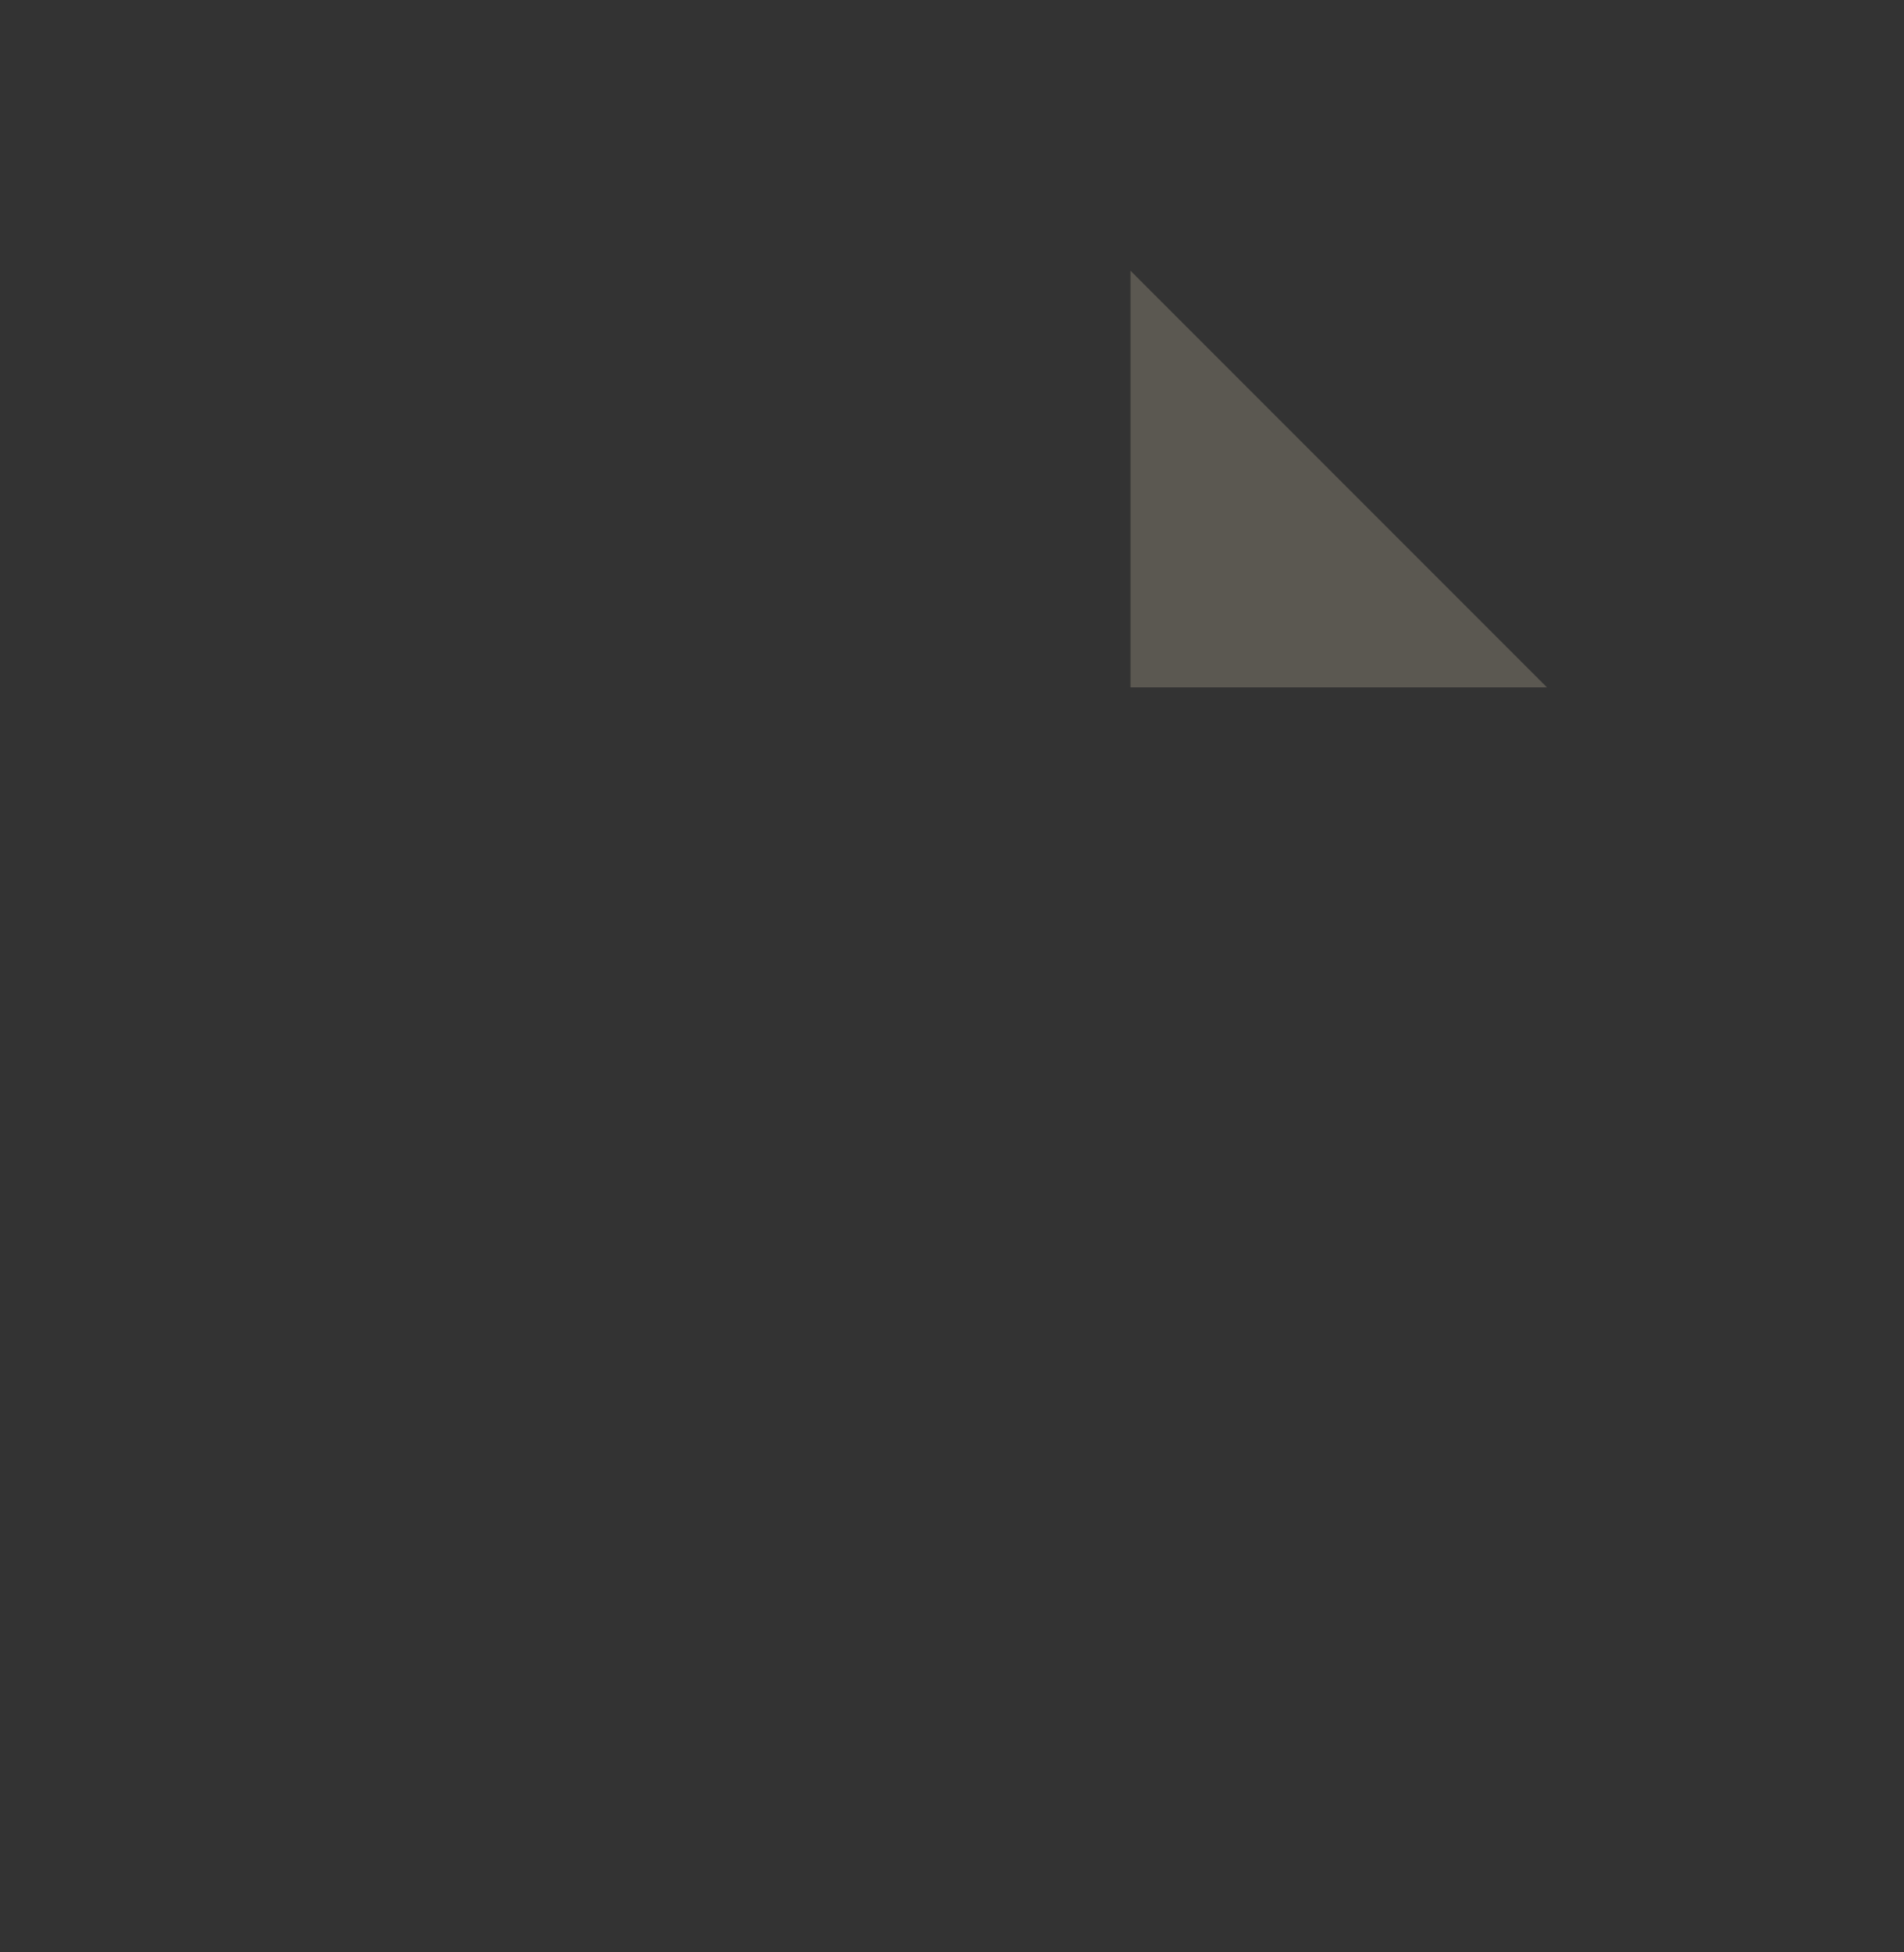 <svg width="40" height="41" viewBox="0 0 40 41" fill="none" xmlns="http://www.w3.org/2000/svg">
<rect x="0" y="0" width="40" height="41" fill="#333333" stroke="none"/>
<path opacity="0.2" d="M32.5 14.435H23.75V5.685L32.5 14.435Z" fill="#faedcb"/>
<path d="M7.5 28.81C7.5 30.529 8.622 31.935 10 31.935C10.302 31.929 10.599 31.861 10.873 31.735C11.148 31.61 11.394 31.43 11.597 31.207C11.709 31.082 11.845 30.981 11.996 30.91C12.148 30.839 12.312 30.799 12.48 30.792C12.647 30.786 12.815 30.813 12.971 30.873C13.128 30.932 13.271 31.023 13.392 31.139C13.513 31.255 13.61 31.394 13.676 31.547C13.742 31.701 13.777 31.867 13.777 32.035C13.778 32.202 13.745 32.368 13.681 32.523C13.616 32.678 13.521 32.818 13.402 32.935C12.967 33.404 12.441 33.779 11.856 34.037C11.271 34.295 10.639 34.43 10 34.435C7.242 34.435 5 31.912 5 28.81C5 25.708 7.242 23.185 10 23.185C10.639 23.19 11.271 23.325 11.856 23.583C12.441 23.841 12.967 24.216 13.402 24.685C13.521 24.802 13.616 24.942 13.681 25.097C13.745 25.252 13.778 25.418 13.777 25.585C13.777 25.753 13.742 25.919 13.676 26.073C13.61 26.226 13.513 26.366 13.392 26.481C13.271 26.597 13.128 26.688 12.971 26.747C12.815 26.807 12.647 26.834 12.48 26.828C12.312 26.821 12.148 26.781 11.996 26.71C11.845 26.639 11.709 26.538 11.597 26.413C11.394 26.19 11.148 26.01 10.873 25.885C10.599 25.76 10.302 25.692 10 25.685C8.622 25.685 7.5 27.091 7.5 28.81ZM19.938 27.452C19.312 27.271 18.666 27.085 18.305 26.852C18.108 26.726 18.113 26.696 18.13 26.555C18.132 26.442 18.162 26.33 18.216 26.23C18.27 26.131 18.348 26.045 18.442 25.982C19.161 25.494 20.841 25.712 21.541 25.894C21.861 25.979 22.203 25.932 22.489 25.765C22.775 25.598 22.984 25.324 23.068 25.003C23.152 24.682 23.106 24.341 22.939 24.055C22.771 23.768 22.497 23.56 22.177 23.476C21.845 23.39 18.895 22.66 17.047 23.907C16.655 24.169 16.326 24.515 16.084 24.918C15.841 25.322 15.689 25.774 15.641 26.243C15.328 28.724 17.772 29.432 19.234 29.854C21.12 30.399 21.286 30.622 21.231 31.04C21.183 31.416 21.034 31.562 20.897 31.654C20.178 32.132 18.527 31.898 17.842 31.71C17.524 31.626 17.186 31.67 16.901 31.833C16.616 31.997 16.406 32.266 16.318 32.582C16.229 32.899 16.269 33.238 16.429 33.525C16.588 33.812 16.855 34.025 17.17 34.118C17.945 34.321 18.742 34.426 19.542 34.43C20.453 34.43 21.464 34.274 22.275 33.733C22.675 33.468 23.012 33.116 23.26 32.705C23.508 32.293 23.662 31.832 23.711 31.354C24.062 28.654 21.481 27.899 19.938 27.452ZM29.938 27.452C29.312 27.271 28.666 27.085 28.305 26.852C28.109 26.726 28.113 26.696 28.13 26.555C28.132 26.442 28.162 26.33 28.216 26.23C28.27 26.131 28.348 26.045 28.442 25.982C29.161 25.494 30.839 25.712 31.539 25.894C31.86 25.979 32.201 25.932 32.487 25.765C32.774 25.598 32.982 25.324 33.066 25.003C33.151 24.682 33.104 24.341 32.937 24.055C32.77 23.768 32.496 23.56 32.175 23.476C31.845 23.39 28.894 22.66 27.045 23.907C26.655 24.17 26.328 24.516 26.087 24.919C25.845 25.323 25.695 25.775 25.647 26.243C25.334 28.724 27.78 29.432 29.241 29.854C31.125 30.399 31.291 30.622 31.238 31.04C31.189 31.416 31.041 31.562 30.902 31.654C30.183 32.132 28.533 31.898 27.848 31.71C27.529 31.621 27.186 31.663 26.897 31.826C26.608 31.989 26.395 32.26 26.306 32.58C26.217 32.9 26.259 33.242 26.422 33.532C26.585 33.821 26.857 34.033 27.177 34.123C27.951 34.325 28.749 34.43 29.55 34.435C30.459 34.435 31.472 34.279 32.283 33.738C32.683 33.472 33.019 33.121 33.267 32.709C33.515 32.298 33.669 31.836 33.717 31.358C34.062 28.654 31.481 27.899 29.936 27.452H29.938ZM6.25 18.185V6.935C6.25 6.272 6.513 5.636 6.982 5.167C7.451 4.698 8.087 4.435 8.75 4.435H23.75C23.914 4.435 24.077 4.467 24.229 4.53C24.38 4.593 24.518 4.685 24.634 4.801L33.384 13.551C33.5 13.667 33.592 13.805 33.655 13.956C33.718 14.108 33.75 14.271 33.75 14.435V18.185C33.75 18.517 33.618 18.834 33.384 19.069C33.15 19.303 32.831 19.435 32.5 19.435C32.169 19.435 31.851 19.303 31.616 19.069C31.382 18.834 31.25 18.517 31.25 18.185V15.685H23.75C23.419 15.685 23.101 15.553 22.866 15.319C22.632 15.085 22.5 14.767 22.5 14.435V6.935H8.75V18.185C8.75 18.517 8.618 18.834 8.384 19.069C8.149 19.303 7.832 19.435 7.5 19.435C7.168 19.435 6.851 19.303 6.616 19.069C6.382 18.834 6.25 18.517 6.25 18.185ZM25 13.185H29.481L25 8.702V13.185Z"/>
<path opacity="0.2" d="M20.459 12.136L14.399 18.195C14.364 18.231 14.322 18.259 14.277 18.277C14.231 18.297 14.181 18.306 14.132 18.306C14.082 18.306 14.033 18.297 13.987 18.277C13.941 18.259 13.9 18.231 13.865 18.195L10.486 14.797C10.415 14.727 10.375 14.631 10.375 14.53C10.375 14.43 10.415 14.334 10.486 14.264L11.618 13.131C11.653 13.096 11.695 13.068 11.741 13.049C11.787 13.03 11.836 13.02 11.885 13.02C11.935 13.02 11.984 13.03 12.03 13.049C12.076 13.068 12.117 13.096 12.152 13.131L14.151 15.07L18.792 10.487C18.827 10.452 18.869 10.425 18.915 10.405C18.96 10.386 19.009 10.377 19.059 10.377C19.109 10.377 19.158 10.386 19.204 10.405C19.25 10.425 19.291 10.452 19.326 10.487L20.459 11.601C20.494 11.636 20.522 11.678 20.541 11.724C20.56 11.77 20.57 11.819 20.57 11.868C20.57 11.918 20.56 11.967 20.541 12.013C20.522 12.059 20.494 12.101 20.459 12.136Z"/>
<path d="M20.724 11.332L19.592 10.22C19.45 10.079 19.258 10 19.058 10C18.859 10 18.667 10.079 18.525 10.22L14.151 14.541L12.419 12.861C12.277 12.72 12.086 12.642 11.886 12.642C11.686 12.643 11.495 12.722 11.354 12.863L10.221 13.996C10.079 14.138 10 14.329 10 14.53C10 14.73 10.079 14.921 10.221 15.063L13.601 18.461C13.671 18.531 13.754 18.587 13.846 18.625C13.938 18.663 14.036 18.682 14.135 18.682C14.234 18.682 14.332 18.663 14.424 18.625C14.516 18.587 14.599 18.531 14.669 18.461L20.727 12.402C20.797 12.332 20.853 12.248 20.89 12.156C20.928 12.065 20.948 11.966 20.948 11.867C20.947 11.767 20.928 11.669 20.889 11.577C20.851 11.486 20.795 11.402 20.724 11.332ZM14.133 17.928L10.753 14.53L11.885 13.398C11.887 13.399 11.888 13.4 11.889 13.401L13.888 15.341C13.959 15.41 14.053 15.448 14.152 15.448C14.251 15.448 14.345 15.41 14.416 15.341L19.062 10.755L20.192 11.868L14.133 17.928Z"/>
</svg>
